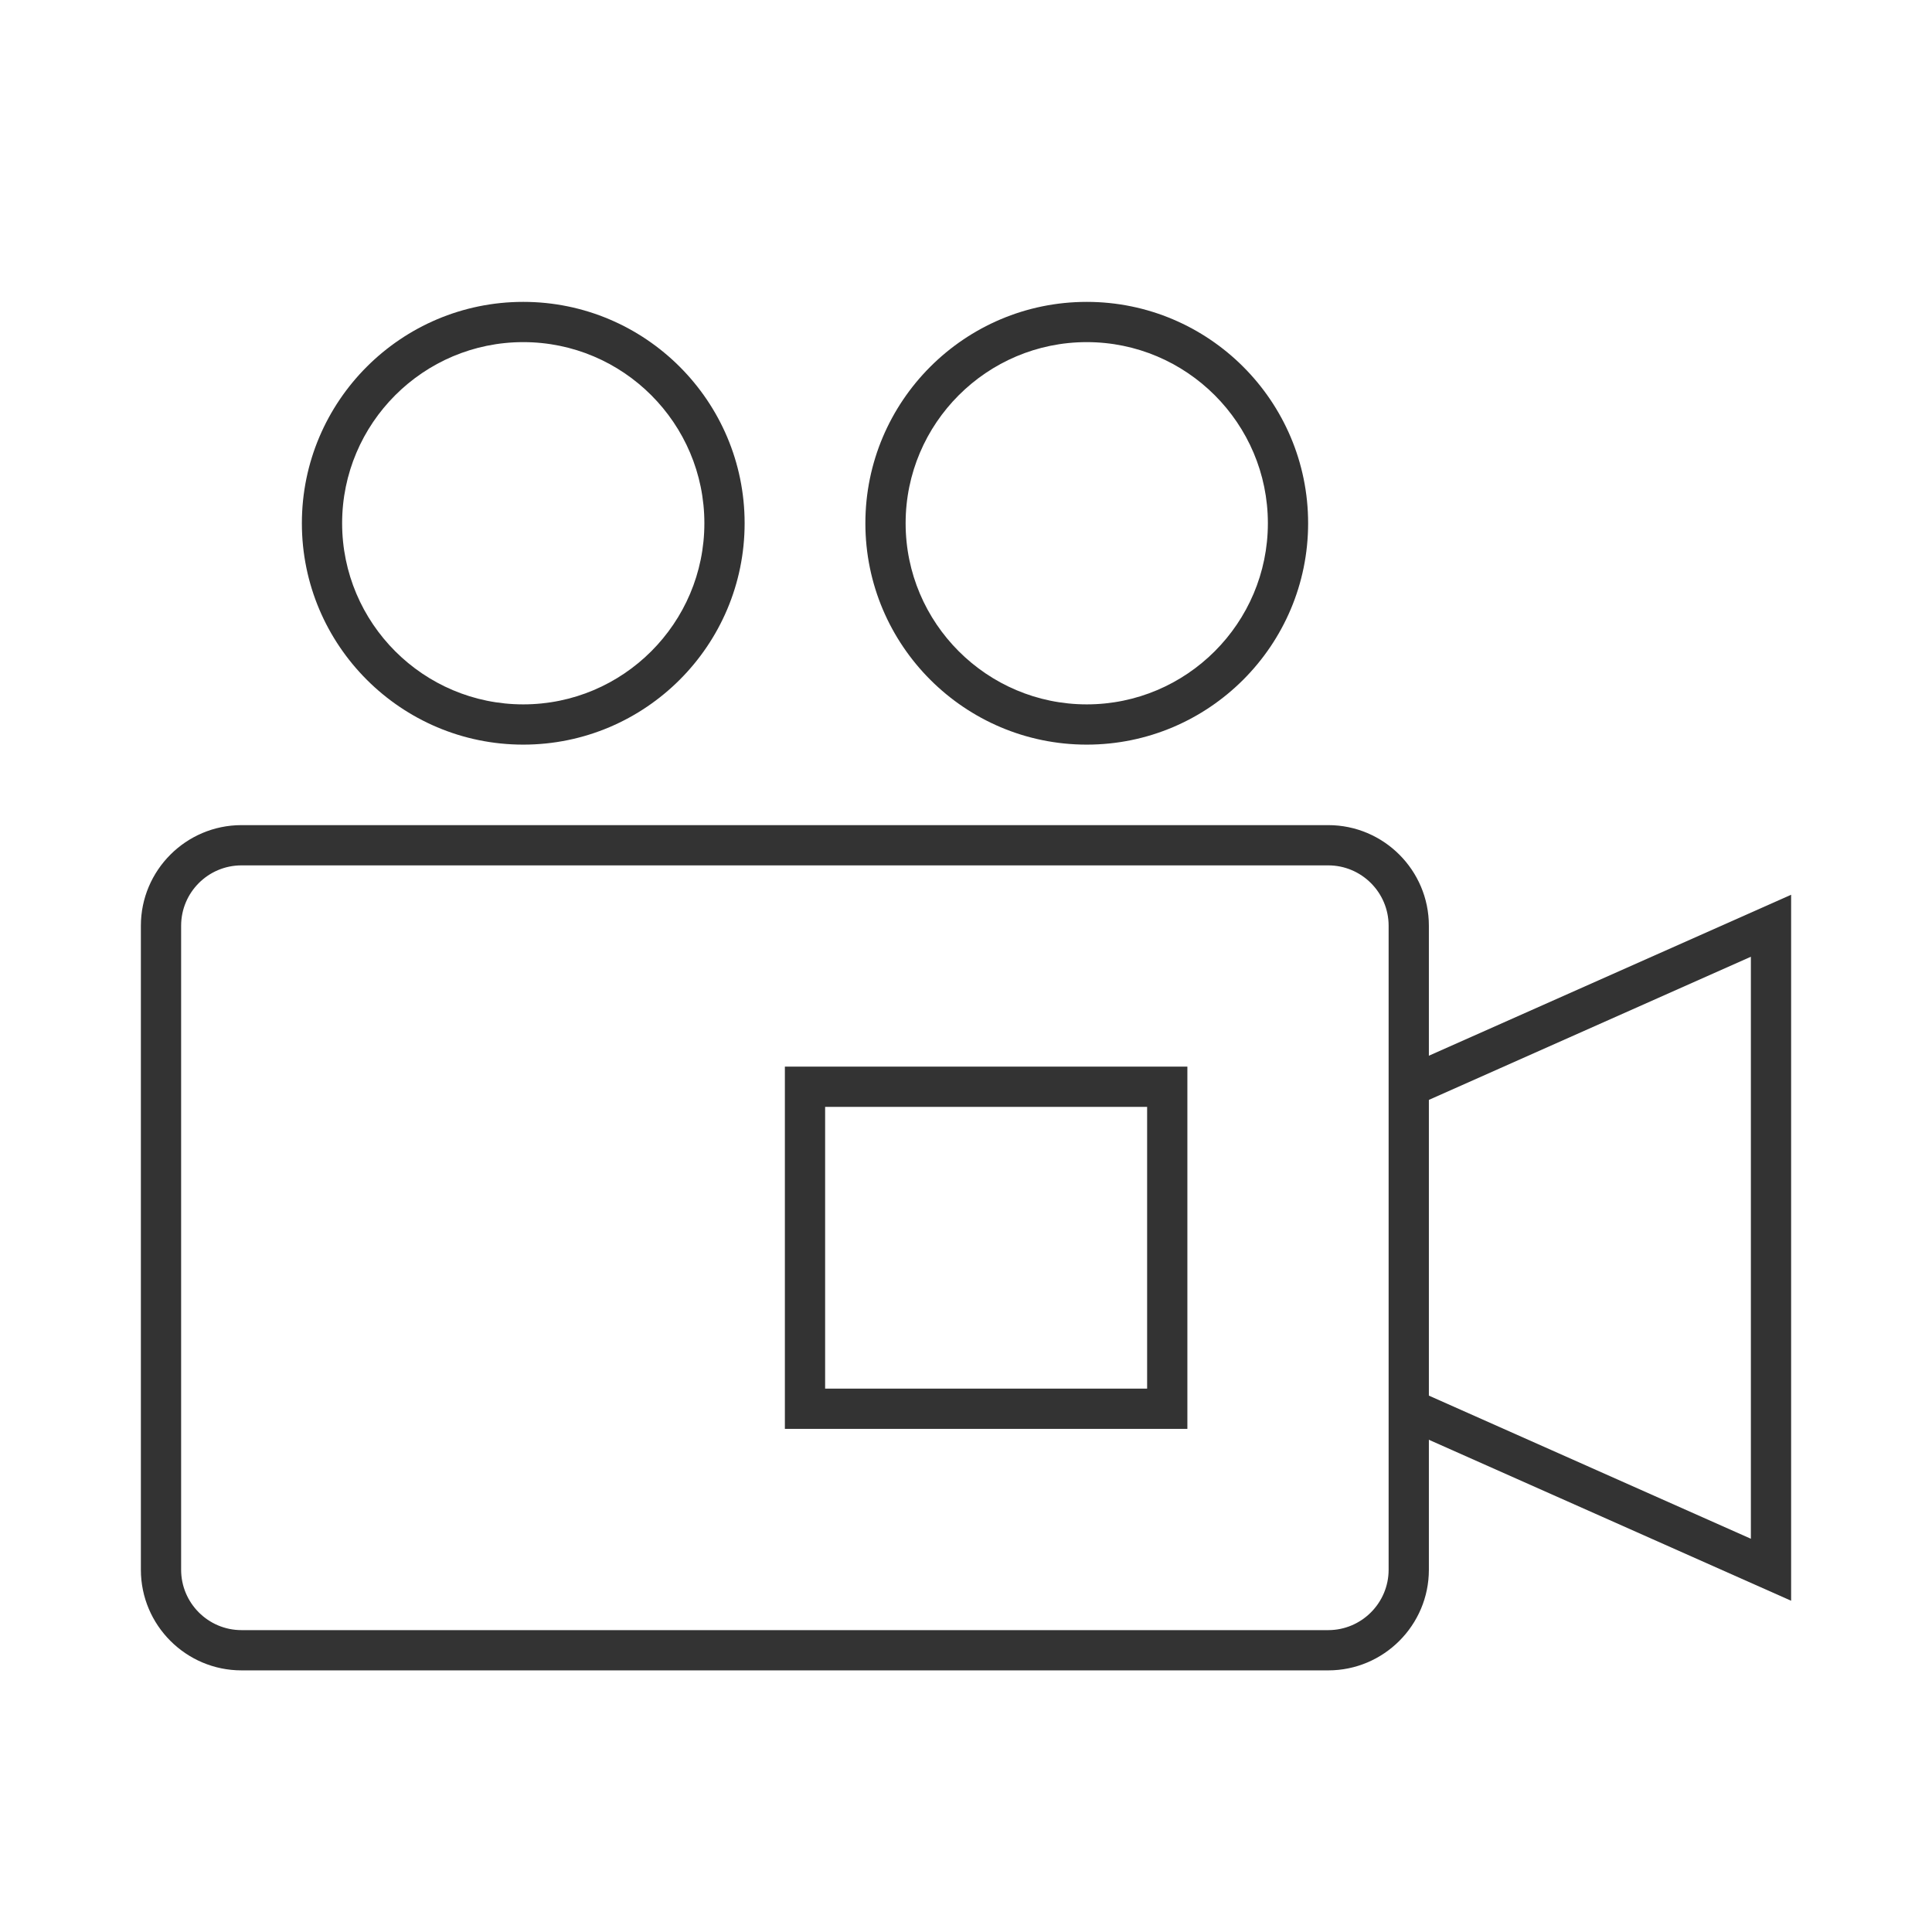 <?xml version="1.0" encoding="iso-8859-1"?>
<svg version="1.1" id="&#x56FE;&#x5C42;_1" xmlns="http://www.w3.org/2000/svg" xmlns:xlink="http://www.w3.org/1999/xlink" x="0px"
	 y="0px" viewBox="0 0 24 24" style="enable-background:new 0 0 24 24;" xml:space="preserve">
<path style="fill:#333333;" d="M16.5,20.75H3c-0.689,0-1.25-0.561-1.25-1.25v-8c0-0.689,0.561-1.25,1.25-1.25h13.5
	c0.689,0,1.25,0.561,1.25,1.25v8C17.75,20.189,17.189,20.75,16.5,20.75z M3,10.75c-0.414,0-0.75,0.336-0.75,0.75v8
	c0,0.413,0.336,0.75,0.75,0.75h13.5c0.413,0,0.75-0.337,0.75-0.75v-8c0-0.414-0.337-0.75-0.75-0.75H3z"/>
<path style="fill:#333333;" d="M14.75,17.75h-5v-4.5h5V17.75z M10.25,17.25h4v-3.5h-4V17.25z"/>
<path style="fill:#333333;" d="M13.5,9.25c-1.517,0-2.75-1.233-2.75-2.75s1.233-2.75,2.75-2.75s2.75,1.233,2.75,2.75
	S15.017,9.25,13.5,9.25z M13.5,4.25c-1.24,0-2.25,1.009-2.25,2.25s1.01,2.25,2.25,2.25s2.25-1.009,2.25-2.25S14.74,4.25,13.5,4.25z"
	/>
<path style="fill:#333333;" d="M6.5,9.25c-1.517,0-2.75-1.233-2.75-2.75S4.983,3.75,6.5,3.75S9.25,4.983,9.25,6.5
	S8.017,9.25,6.5,9.25z M6.5,4.25c-1.241,0-2.25,1.009-2.25,2.25S5.259,8.75,6.5,8.75S8.75,7.741,8.75,6.5S7.741,4.25,6.5,4.25z"/>
<polygon style="fill:#333333;" points="22.25,19.885 17.398,17.729 17.602,17.271 21.75,19.115 21.75,11.885 17.602,13.729 
	17.398,13.271 22.25,11.115 "/>
</svg>






